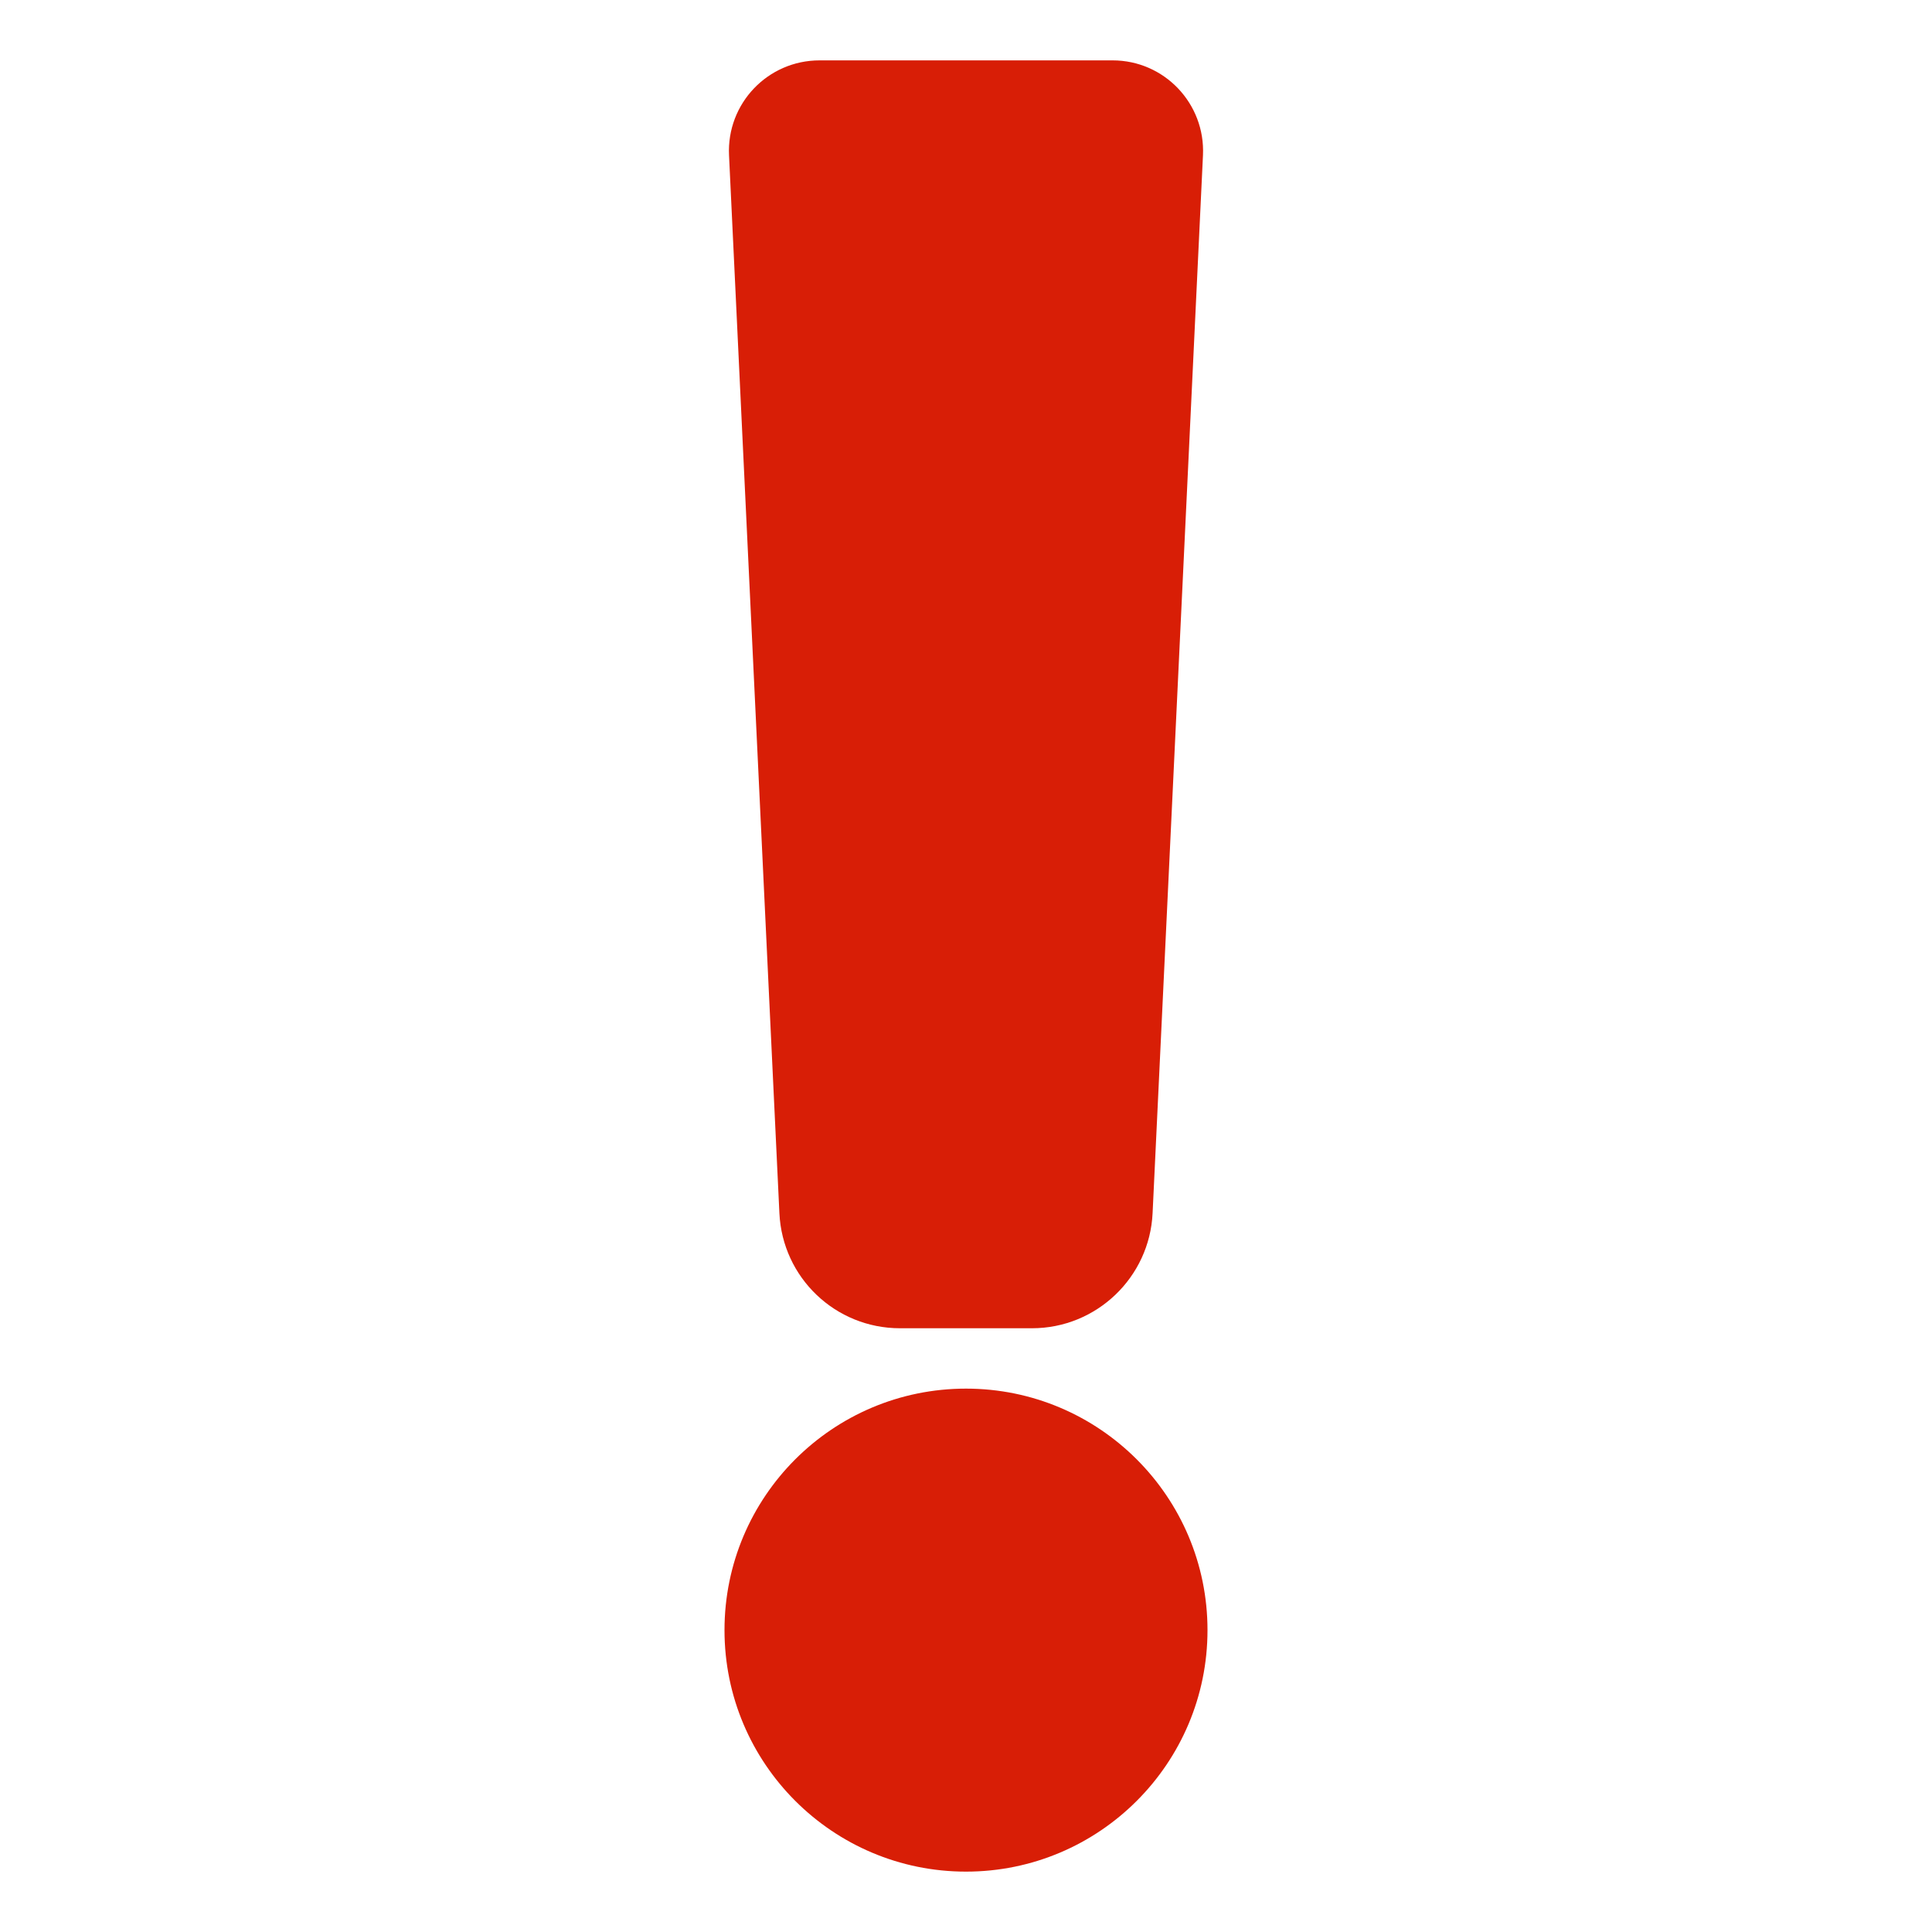 <?xml version="1.0" standalone="no"?><!DOCTYPE svg PUBLIC "-//W3C//DTD SVG 1.1//EN" "http://www.w3.org/Graphics/SVG/1.1/DTD/svg11.dtd">
<svg t="1629085981011" class="icon" viewBox="0 0 1024 1024" version="1.1" xmlns="http://www.w3.org/2000/svg"
     p-id="16882"
     width="200" height="200"><defs><style type="text/css"></style></defs><path d="M637.6 82.3L610.9 643c-1.6 34.1-29.8 61-63.9 61h-70c-34.2 0-62.3-26.8-63.9-61L386.4 82.3c-1.3-27.4 20.5-50.3 48-50.3h155.3c27.4 0 49.2 22.9 47.9 50.3zM640 864c0 35.3-14.3 67.3-37.5 90.5-23.2 23.2-55.2 37.5-90.5 37.5s-67.3-14.3-90.5-37.5C398.3 931.3 384 899.3 384 864c0-70.7 57.3-128 128-128 35.3 0 67.3 14.3 90.5 37.5 23.2 23.2 37.5 55.2 37.5 90.5z" p-id="16883" fill="#d81e06"></path></svg>
